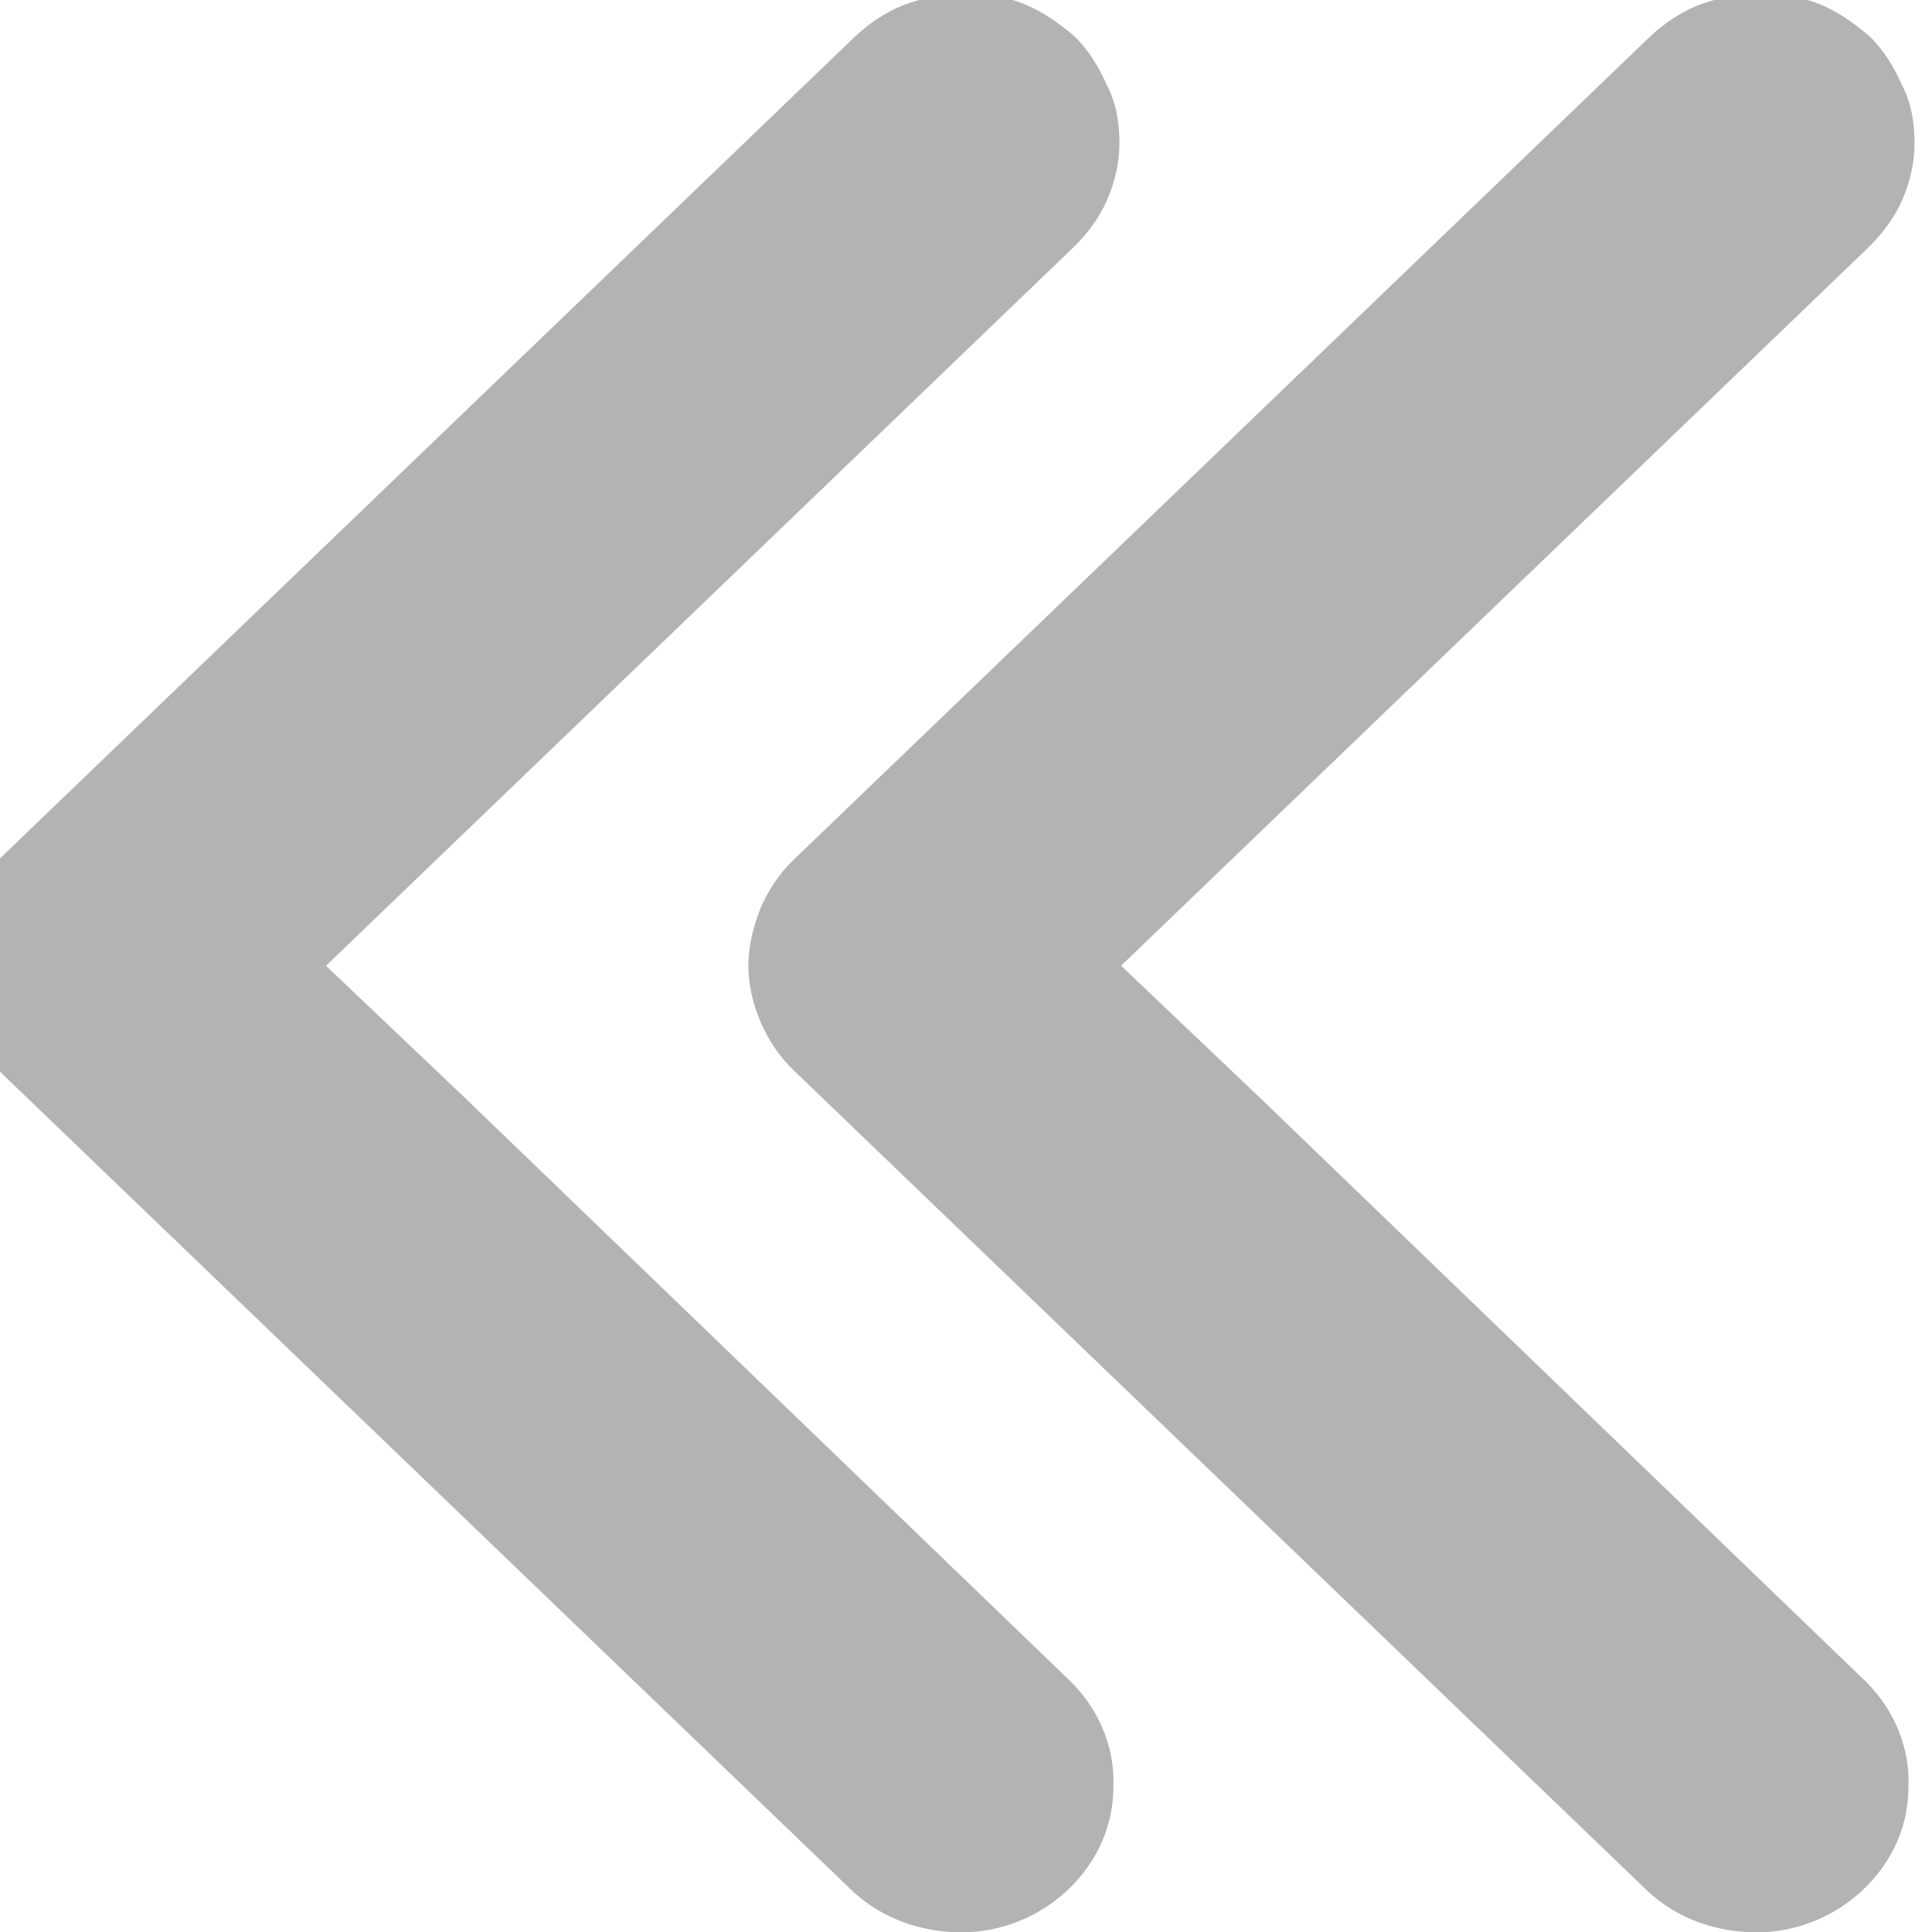 <svg width="28" height="28" viewBox="0 0 28 28" fill="none" xmlns="http://www.w3.org/2000/svg" xmlns:xlink="http://www.w3.org/1999/xlink">
<path d="M27.018,24.418C27.412,24.818 27.631,25.344 27.609,25.892C27.609,26.439 27.39,26.944 26.974,27.344C26.58,27.723 26.032,27.955 25.463,27.955C24.893,27.955 24.346,27.765 23.929,27.386L11.531,15.47C11.334,15.281 11.181,15.049 11.071,14.796C10.962,14.544 10.896,14.27 10.896,13.996C10.896,13.723 10.962,13.449 11.071,13.175C11.181,12.923 11.334,12.691 11.531,12.502L23.929,0.585C24.126,0.396 24.367,0.227 24.63,0.122C24.915,0.017 25.2,-0.046 25.485,-0.046C25.769,-0.046 26.076,-0.004 26.339,0.101C26.602,0.206 26.843,0.375 27.062,0.564C27.259,0.754 27.412,1.006 27.522,1.259C27.653,1.512 27.697,1.785 27.697,2.08C27.697,2.354 27.631,2.628 27.522,2.88C27.412,3.133 27.237,3.364 27.018,3.575L16.175,13.996L18.234,15.954L27.018,24.418Z" fill="#B3B3B3" stroke="#B3B3B3" stroke-width="0.1" stroke-miterlimit="3.999"/>
<path d="M15.495,24.418C15.889,24.818 16.108,25.344 16.086,25.892C16.086,26.439 15.867,26.944 15.451,27.344C15.056,27.723 14.509,27.955 13.939,27.955C13.37,27.955 12.822,27.765 12.406,27.386L0.008,15.47C-0.189,15.281 -0.342,15.049 -0.452,14.797C-0.561,14.544 -0.627,14.27 -0.627,13.997C-0.627,13.723 -0.561,13.449 -0.452,13.175C-0.342,12.923 -0.189,12.691 0.008,12.502L12.406,0.585C12.603,0.396 12.844,0.228 13.107,0.122C13.392,0.017 13.676,-0.046 13.961,-0.046C14.246,-0.046 14.553,-0.004 14.816,0.101C15.078,0.207 15.319,0.375 15.538,0.564C15.736,0.754 15.889,1.007 15.998,1.259C16.13,1.512 16.174,1.786 16.174,2.08C16.174,2.354 16.108,2.628 15.998,2.88C15.889,3.133 15.714,3.365 15.495,3.575L4.652,13.997L6.711,15.954L15.495,24.418Z" transform="rotate(-360 7.773 13.954)" fill="#B3B3B3" stroke="#B3B3B3" stroke-width="0.1" stroke-miterlimit="3.999"/>
</svg>
